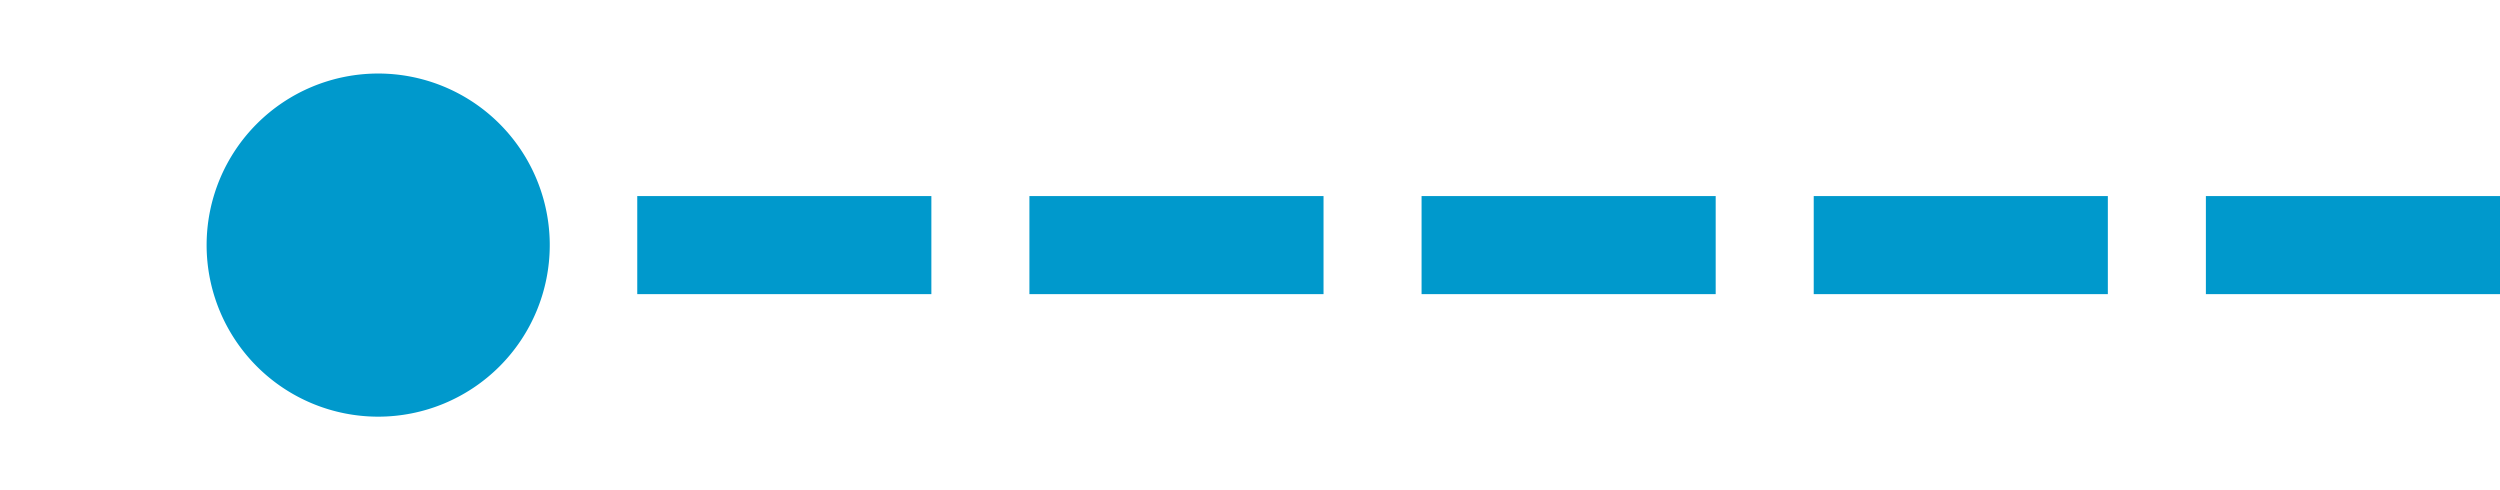 ﻿<?xml version="1.0" encoding="utf-8"?>
<svg version="1.1" xmlns:xlink="http://www.w3.org/1999/xlink" width="51px" height="10px" preserveAspectRatio="xMinYMid meet" viewBox="1204 3033  51 8" xmlns="http://www.w3.org/2000/svg">
  <path d="M 1255 3037  L 1209.5 3037  A 0.5 0.5 0 0 1 1209 3036.5 " stroke-width="2" stroke-dasharray="6,2" stroke="#0099cc" fill="none" />
  <path d="M 1211.715 3033.5  A 3.5 3.5 0 0 0 1208.215 3037 A 3.5 3.5 0 0 0 1211.715 3040.5 A 3.5 3.5 0 0 0 1215.215 3037 A 3.5 3.5 0 0 0 1211.715 3033.5 Z " fill-rule="nonzero" fill="#0099cc" stroke="none" />
</svg>